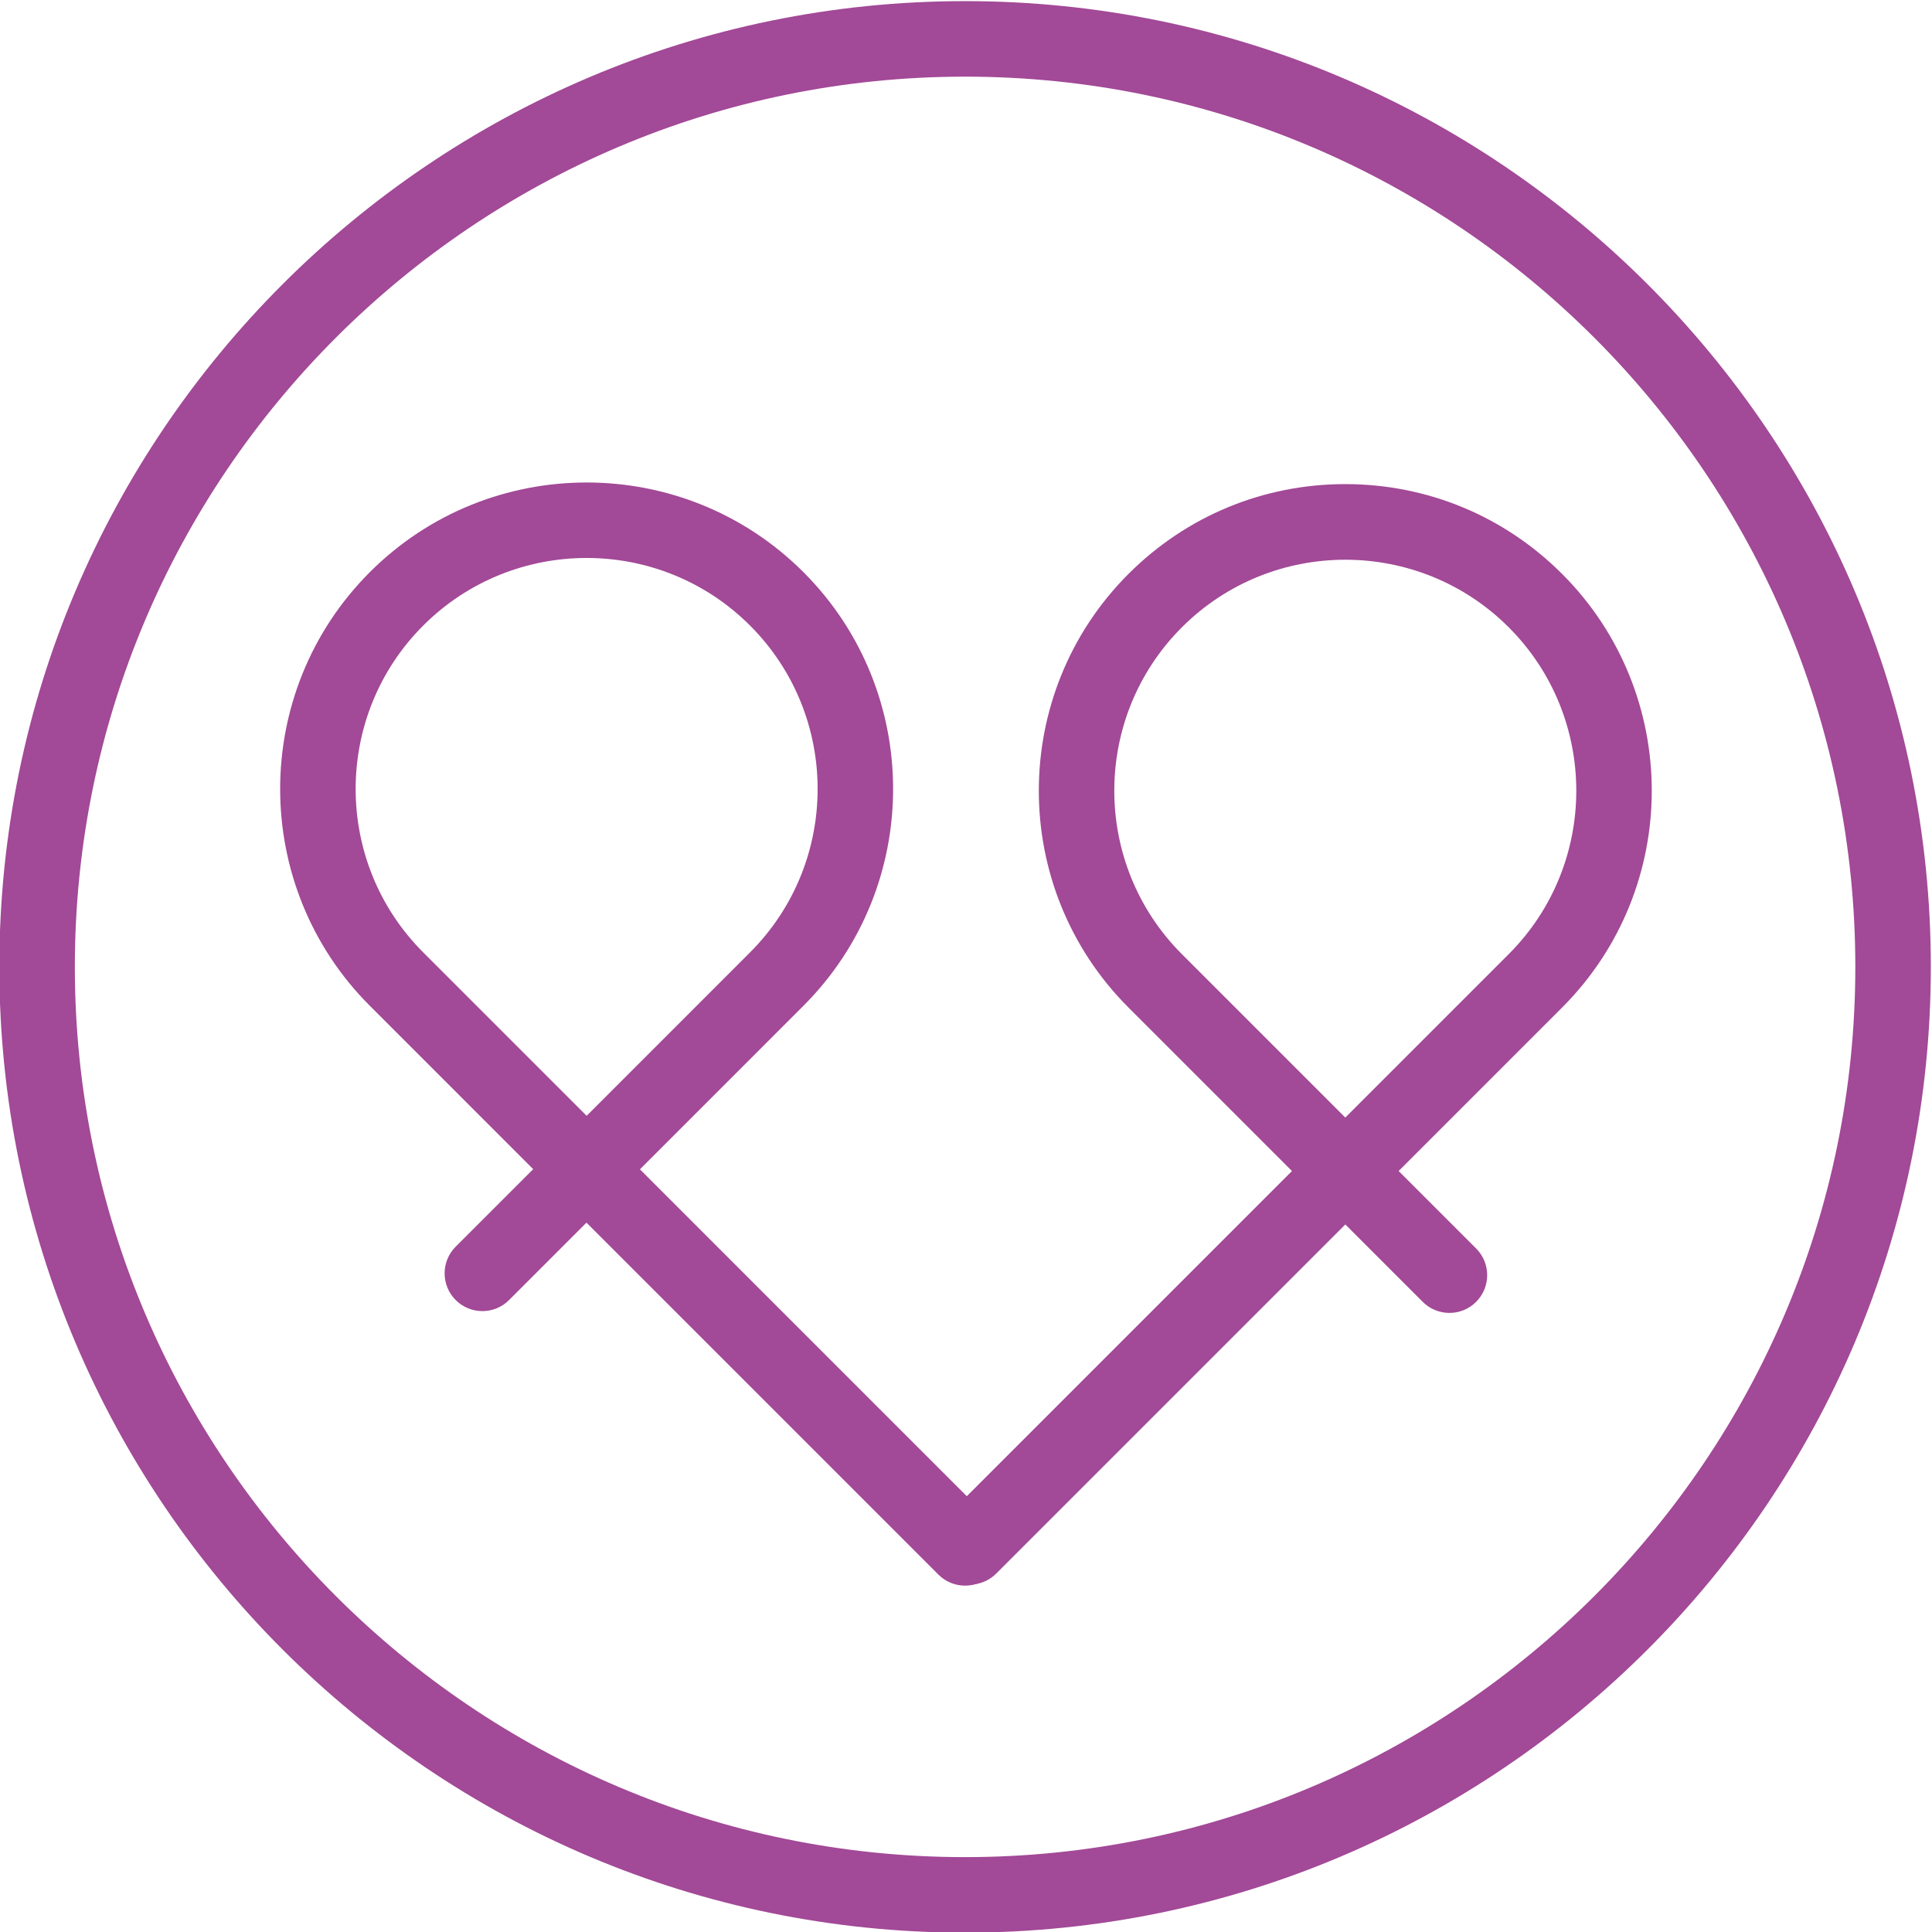 <?xml version="1.0" encoding="UTF-8"?>
<svg width="219.32" height="219.32" version="1.1" viewBox="0 0 219.32 219.323" xml:space="preserve" xmlns="http://www.w3.org/2000/svg" xmlns:cc="http://creativecommons.org/ns#" xmlns:dc="http://purl.org/dc/elements/1.1/" xmlns:rdf="http://www.w3.org/1999/02/22-rdf-syntax-ns#"><g transform="matrix(1.333 0 0 -1.333 -277.8 506.51)" fill="#a24997"><path d="m322.97 332.31c-5.041 0-10.082-1.918-13.918-5.755-7.674-7.674-7.674-20.161 0-27.834l13.917-13.918 13.918 13.918c7.673 7.673 7.673 20.16 0 27.834-3.836 3.837-8.878 5.755-13.917 5.755m-1e-3 -55.27c-0.853 0-1.671 0.34-2.274 0.941l-16.19 16.193c-10.181 10.18-10.181 26.746 0 36.928 4.932 4.932 11.489 7.648 18.465 7.648 6.975 0 13.531-2.716 18.463-7.648 10.181-10.182 10.181-26.748 0-36.928l-16.192-16.193c-0.602-0.602-1.419-0.941-2.272-0.941"/><path d="m290.97 245.03c-0.823 0-1.646 0.314-2.272 0.941-1.257 1.256-1.257 3.292 0 4.548l32 32.001c1.255 1.257 3.293 1.257 4.547 0l8.865-8.865c1.257-1.255 1.257-3.29 0-4.547-1.253-1.255-3.291-1.255-4.546 0l-6.592 6.593-29.729-29.73c-0.627-0.627-1.449-0.941-2.273-0.941"/><path d="m258.36 332.46c-5.041 0-10.08-1.919-13.918-5.756-7.672-7.674-7.672-20.159 0-27.834l13.918-13.918 13.917 13.918c7.674 7.675 7.674 20.16 0 27.834-3.836 3.837-8.877 5.756-13.917 5.756m0-55.27c-0.853 0-1.67 0.34-2.273 0.941l-16.191 16.192c-10.182 10.181-10.182 26.748 0 36.929 10.181 10.181 26.747 10.181 36.928 0s10.181-26.748 0-36.929l-16.191-16.192c-0.603-0.601-1.421-0.941-2.273-0.941"  fill="#a24997"   /><path d="m290.59 244.94c-0.822 0-1.646 0.313-2.273 0.942l-29.971 29.972-6.592-6.592c-1.254-1.256-3.292-1.256-4.546 0-1.257 1.255-1.257 3.291 0 4.546l8.865 8.866c1.205 1.207 3.34 1.207 4.546 0l32.245-32.246c1.255-1.254 1.255-3.291 0-4.546-0.628-0.629-1.451-0.942-2.274-0.942"  fill="#a24997" /><path d="m290.59 373.45c-41.804 0-75.815-34.01-75.815-75.814 0-41.805 34.011-75.815 75.815-75.815 41.805 0 75.815 34.01 75.815 75.815 0 41.804-34.01 75.814-75.815 75.814m0-158.06c-45.35 0-82.245 36.895-82.245 82.247 0 45.349 36.895 82.245 82.245 82.245s82.245-36.896 82.245-82.245c0-45.352-36.895-82.247-82.245-82.247"   fill="#a24997"  /></g></svg>
